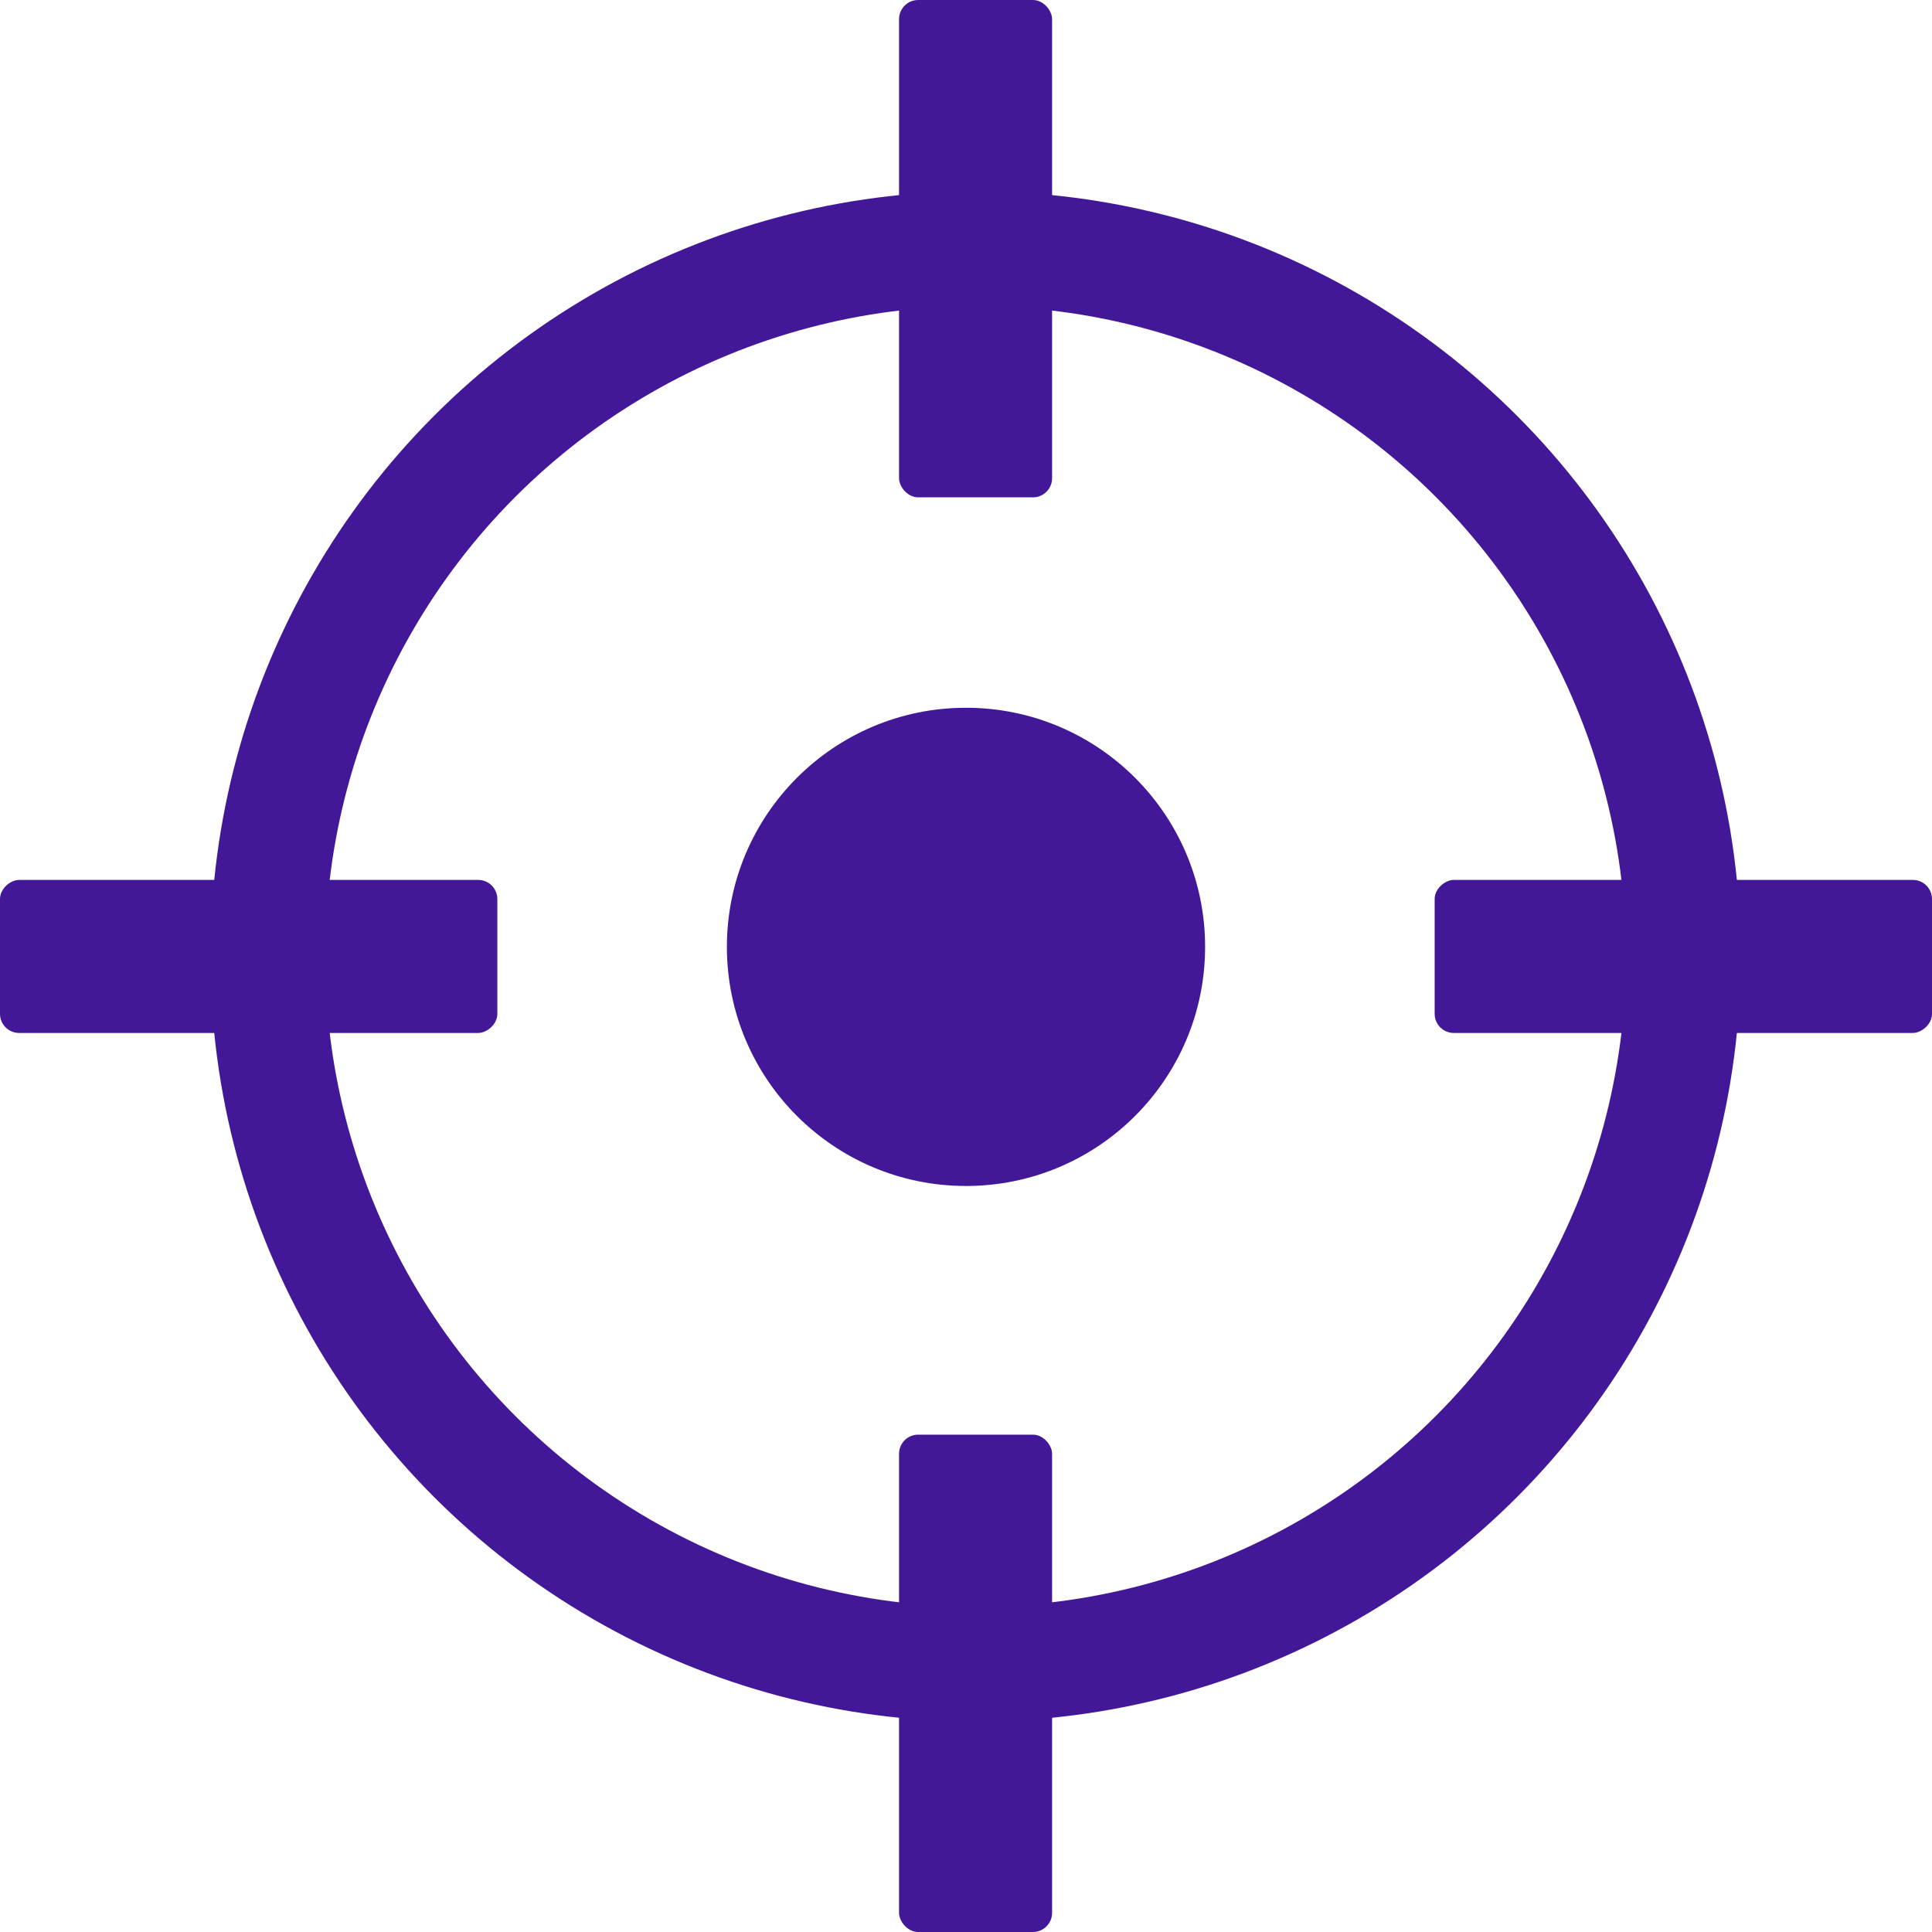 <svg width="101" height="101" viewBox="0 0 101 101" fill="none" xmlns="http://www.w3.org/2000/svg">
<circle cx="51" cy="50" r="37" stroke="#431898" stroke-width="6"/>
<rect x="47" width="8" height="26" rx="1" fill="#431898"/>
<rect y="54" width="8" height="26" rx="1" transform="rotate(-90 0 54)" fill="#431898"/>
<rect x="75" y="54" width="8" height="26" rx="1" transform="rotate(-90 75 54)" fill="#431898"/>
<rect x="55" y="101" width="8" height="26" rx="1" transform="rotate(-180 55 101)" fill="#431898"/>
<circle cx="50.5" cy="49.5" r="12.5" fill="#431898"/>
</svg>
